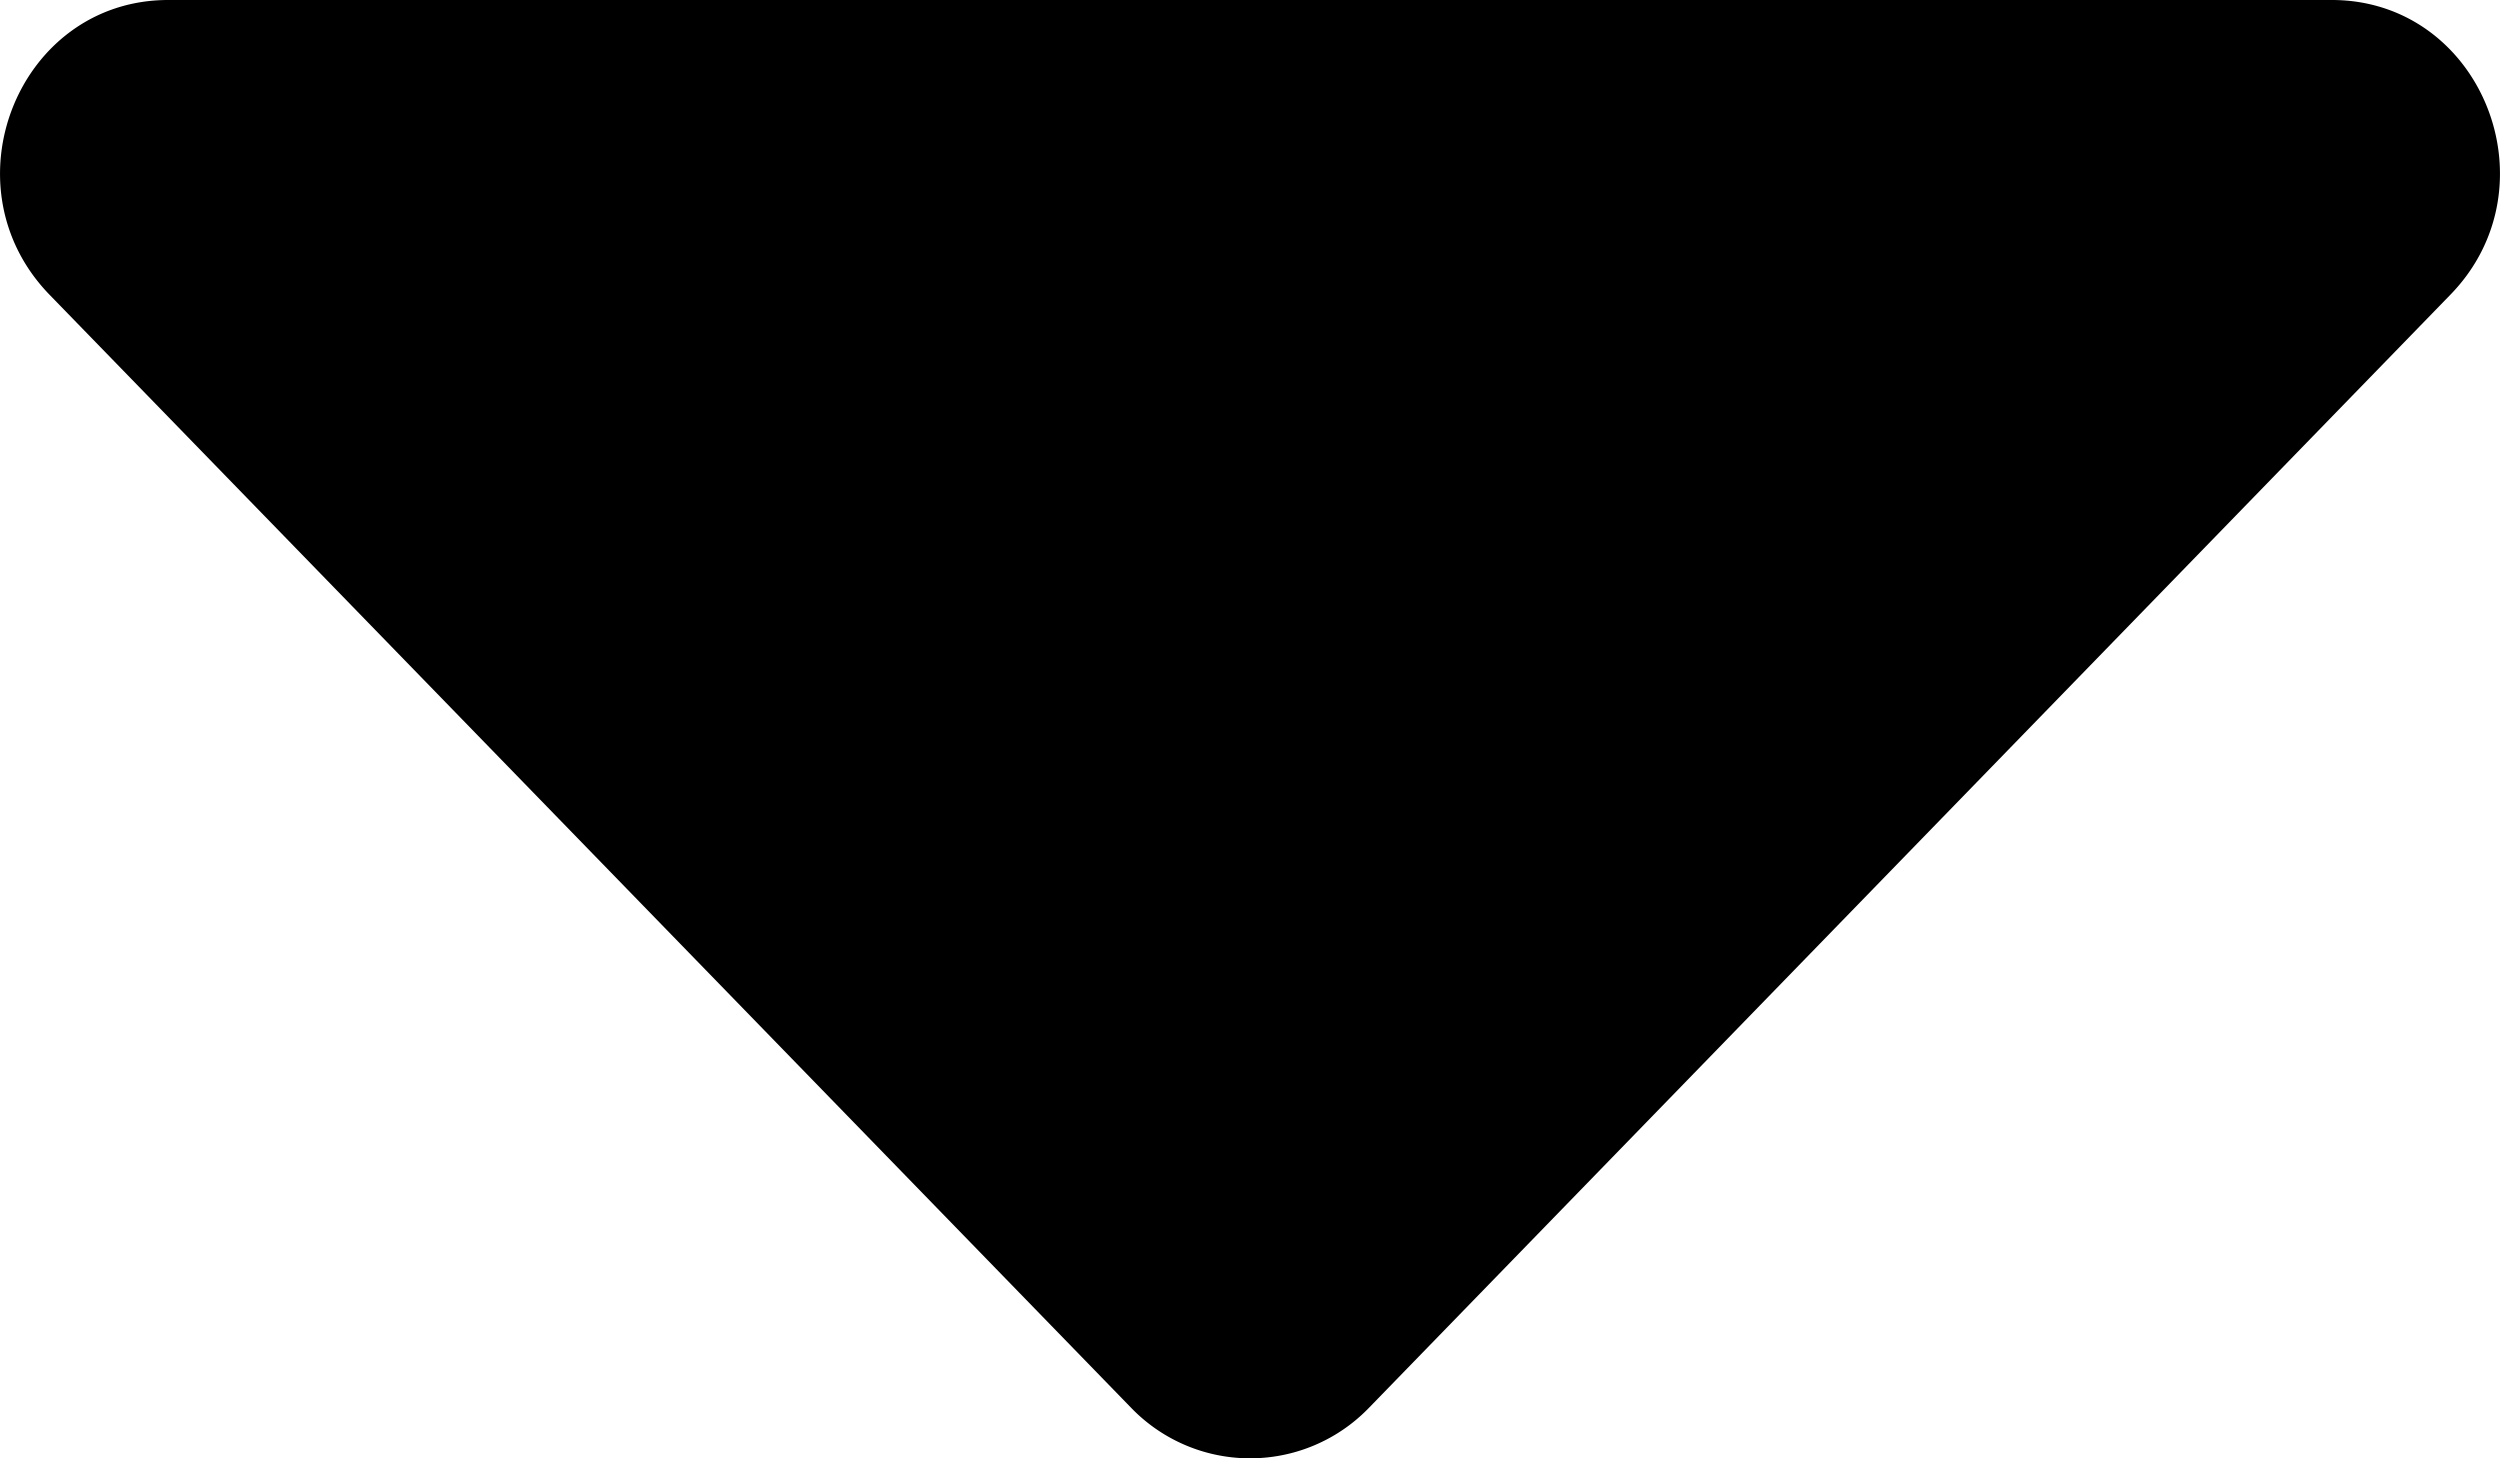 <svg width="24" height="14" viewBox="0 0 24 14" xmlns="http://www.w3.org/2000/svg"><title>caret-down</title><path d="M1.615 0h20.77c1.437 0 2.155 1.785 1.138 2.83l-10.38 10.684a1.586 1.586 0 0 1-2.285 0L.477 2.831C-.54 1.785.178 0 1.615 0z"/></svg>